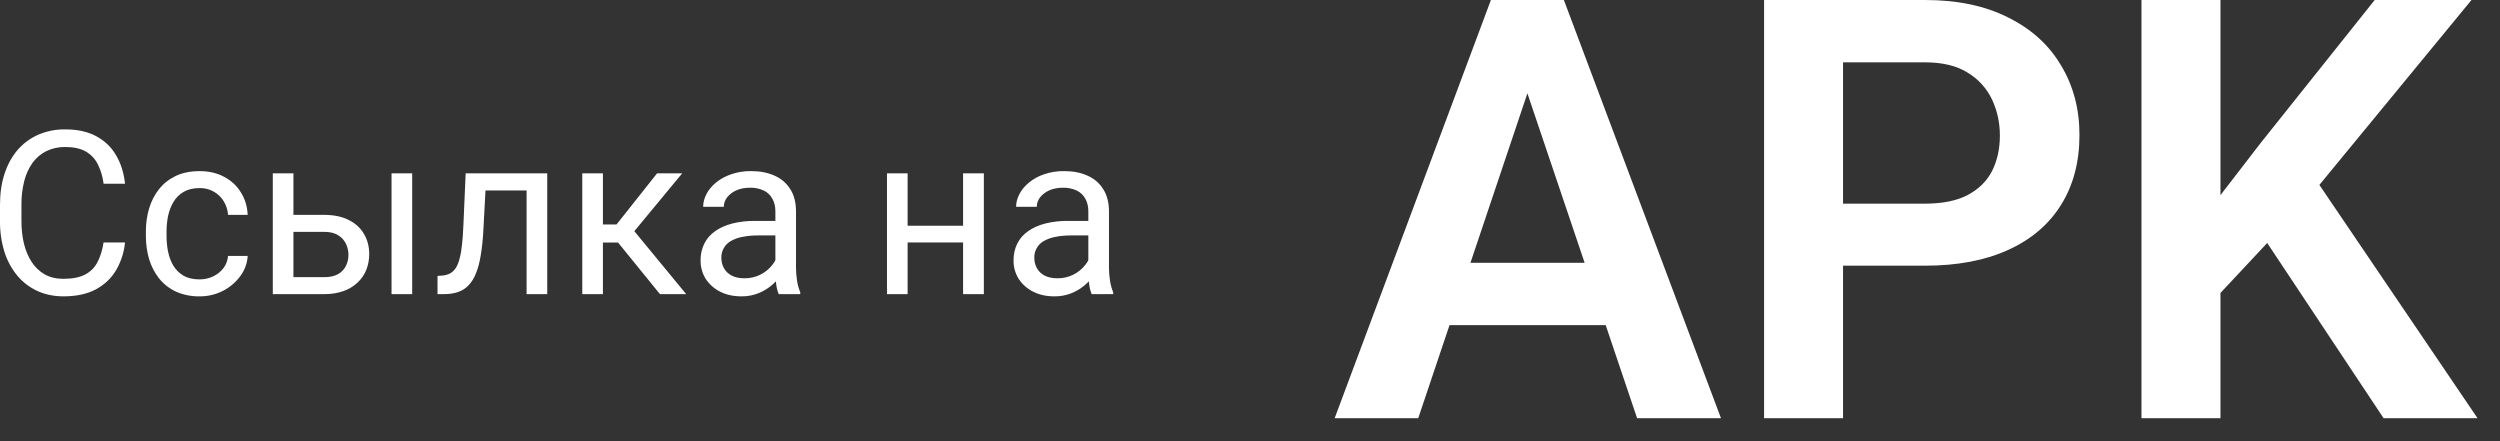 <svg width="102" height="18" viewBox="0 0 102 18" fill="none" xmlns="http://www.w3.org/2000/svg">
<rect x="0" y="0" width="102" height="18" fill="#333333" stroke="none"/>
<path d="M62.727 2.59L57.864 17.063H54.454L60.829 0H63.009L62.727 2.59ZM66.794 17.063L61.907 2.59L61.614 0H63.806L70.216 17.063H66.794ZM66.571 10.723V13.266H57.419V10.723H66.571ZM78.536 10.84H74.142V8.309H78.536C79.255 8.309 79.836 8.191 80.282 7.957C80.735 7.715 81.067 7.387 81.278 6.973C81.489 6.551 81.595 6.07 81.595 5.531C81.595 5.008 81.489 4.52 81.278 4.066C81.063 3.608 80.716 3.225 80.282 2.965C79.837 2.684 79.255 2.543 78.536 2.543H75.196V17.063H71.974V0H78.537C79.865 0 80.998 0.238 81.936 0.715C82.881 1.184 83.6 1.835 84.092 2.672C84.592 3.5 84.842 4.445 84.842 5.508C84.842 6.609 84.592 7.558 84.092 8.356C83.6 9.152 82.881 9.766 81.936 10.196C80.998 10.625 79.865 10.84 78.536 10.84ZM90.595 0V17.063H87.372V0H90.595ZM100.837 0L93.993 8.32L90.079 12.504L89.505 9.375L92.224 5.848L96.888 0H100.837ZM97.251 17.063L91.942 9.07L94.251 6.984L101.083 17.062L97.251 17.063ZM4.226 9.892H5.101C5.063 10.288 4.94 10.671 4.741 11.016C4.547 11.347 4.271 11.61 3.917 11.804C3.561 11.995 3.118 12.091 2.587 12.091C2.198 12.091 1.845 12.018 1.526 11.872C1.213 11.728 0.934 11.517 0.711 11.253C0.475 10.966 0.295 10.637 0.183 10.283C0.057 9.873 -0.005 9.446 0 9.017V8.357C0 7.893 0.061 7.472 0.183 7.096C0.307 6.716 0.485 6.391 0.715 6.121C0.949 5.851 1.23 5.643 1.558 5.497C1.907 5.347 2.284 5.273 2.664 5.279C3.165 5.279 3.589 5.373 3.934 5.561C4.281 5.749 4.55 6.011 4.741 6.344C4.935 6.675 5.055 7.059 5.101 7.496H4.226C4.194 7.219 4.114 6.95 3.99 6.7C3.881 6.482 3.71 6.301 3.498 6.18C3.285 6.059 3.008 5.998 2.664 5.998C2.395 5.993 2.129 6.051 1.886 6.167C1.664 6.28 1.472 6.443 1.326 6.645C1.169 6.869 1.055 7.121 0.989 7.387C0.91 7.701 0.872 8.023 0.875 8.347V9.017C0.875 9.342 0.908 9.647 0.975 9.933C1.045 10.218 1.149 10.468 1.289 10.684C1.429 10.899 1.606 11.07 1.822 11.194C2.038 11.315 2.292 11.376 2.587 11.376C2.96 11.376 3.257 11.316 3.48 11.198C3.701 11.08 3.868 10.91 3.98 10.688C4.096 10.467 4.178 10.201 4.226 9.892ZM8.143 11.399C8.343 11.399 8.528 11.358 8.698 11.276C8.868 11.194 9.008 11.082 9.117 10.939C9.226 10.795 9.291 10.623 9.304 10.443H10.105C10.089 10.738 9.986 11.021 9.809 11.258C9.624 11.512 9.382 11.719 9.103 11.863C8.807 12.016 8.477 12.094 8.143 12.091C7.809 12.098 7.478 12.031 7.173 11.895C6.907 11.771 6.673 11.587 6.489 11.358C6.307 11.124 6.17 10.859 6.084 10.575C5.995 10.269 5.951 9.951 5.952 9.632V9.441C5.952 9.11 5.996 8.797 6.084 8.503C6.175 8.205 6.31 7.943 6.489 7.715C6.672 7.487 6.899 7.308 7.172 7.178C7.449 7.048 7.772 6.982 8.142 6.982C8.528 6.982 8.865 7.061 9.153 7.219C9.442 7.373 9.668 7.586 9.832 7.856C9.999 8.123 10.09 8.426 10.105 8.766H9.304C9.292 8.571 9.232 8.383 9.131 8.216C9.029 8.046 8.884 7.907 8.71 7.812C8.537 7.716 8.341 7.669 8.143 7.674C7.884 7.674 7.667 7.726 7.491 7.829C7.318 7.929 7.181 8.066 7.077 8.239C6.977 8.409 6.904 8.599 6.858 8.808C6.816 9.016 6.795 9.228 6.795 9.441V9.632C6.795 9.848 6.815 10.06 6.858 10.27C6.901 10.48 6.972 10.669 7.072 10.839C7.176 11.009 7.314 11.145 7.487 11.249C7.663 11.349 7.882 11.399 8.143 11.399ZM11.745 8.767H13.225C13.622 8.767 13.958 8.837 14.231 8.977C14.504 9.113 14.711 9.303 14.851 9.546C14.993 9.786 15.064 10.059 15.064 10.366C15.064 10.593 15.024 10.806 14.946 11.007C14.868 11.204 14.746 11.382 14.591 11.527C14.425 11.683 14.227 11.802 14.012 11.877C13.759 11.963 13.492 12.005 13.224 12H11.13V7.073H11.972V11.308H13.224C13.467 11.308 13.662 11.264 13.807 11.176C13.945 11.097 14.054 10.978 14.121 10.834C14.185 10.697 14.217 10.548 14.217 10.397C14.217 10.246 14.185 10.097 14.121 9.96C14.054 9.813 13.945 9.69 13.807 9.605C13.662 9.508 13.467 9.459 13.224 9.459H11.744L11.745 8.767ZM16.817 7.073V12H15.975V7.073H16.817ZM21.585 7.073V7.77H19.203V7.073H21.585ZM22.327 7.073V12H21.485V7.073H22.327ZM18.999 7.073H19.845L19.718 9.45C19.701 9.776 19.666 10.101 19.613 10.424C19.568 10.704 19.504 10.944 19.422 11.144C19.355 11.326 19.253 11.493 19.122 11.636C19.003 11.761 18.856 11.856 18.693 11.913C18.527 11.971 18.333 12 18.115 12H17.851V11.258L18.033 11.244C18.15 11.239 18.263 11.207 18.366 11.153C18.463 11.098 18.544 11.02 18.602 10.925C18.666 10.822 18.718 10.69 18.757 10.529C18.8 10.369 18.832 10.177 18.853 9.955C18.877 9.734 18.895 9.475 18.907 9.181L18.999 7.073ZM24.599 7.073V12H23.757V7.073H24.599ZM27.833 7.073L25.497 9.896H24.317L24.19 9.158H25.155L26.808 7.073H27.833ZM26.926 12L25.114 9.769L25.656 9.159L27.996 12H26.926ZM31.636 11.158V8.62C31.636 8.426 31.596 8.257 31.516 8.115C31.44 7.969 31.319 7.851 31.171 7.778C30.992 7.694 30.795 7.653 30.597 7.659C30.384 7.659 30.197 7.696 30.037 7.769C29.891 7.833 29.763 7.931 29.663 8.056C29.578 8.165 29.532 8.3 29.531 8.438H28.689C28.689 8.262 28.734 8.088 28.825 7.914C28.916 7.741 29.047 7.584 29.217 7.445C29.39 7.303 29.597 7.19 29.837 7.108C30.098 7.02 30.372 6.977 30.647 6.981C31.005 6.981 31.321 7.041 31.594 7.163C31.87 7.284 32.086 7.468 32.241 7.714C32.399 7.957 32.477 8.262 32.477 8.629V10.924C32.477 11.088 32.491 11.263 32.518 11.448C32.548 11.633 32.593 11.793 32.651 11.926V12H31.771C31.722 11.876 31.688 11.746 31.671 11.613C31.648 11.462 31.637 11.31 31.636 11.158ZM31.781 9.013L31.79 9.605H30.938C30.698 9.605 30.485 9.625 30.296 9.664C30.13 9.692 29.97 9.749 29.823 9.832C29.702 9.899 29.601 9.998 29.532 10.119C29.463 10.239 29.428 10.376 29.431 10.515C29.431 10.67 29.466 10.811 29.536 10.939C29.606 11.067 29.71 11.169 29.85 11.244C29.993 11.317 30.167 11.354 30.374 11.354C30.597 11.357 30.818 11.307 31.018 11.209C31.218 11.111 31.392 10.967 31.526 10.789C31.634 10.658 31.7 10.498 31.717 10.329L32.077 10.734C32.047 10.885 31.988 11.029 31.904 11.158C31.683 11.514 31.356 11.791 30.97 11.954C30.742 12.048 30.497 12.095 30.25 12.091C29.917 12.091 29.624 12.026 29.372 11.895C29.135 11.775 28.934 11.595 28.789 11.372C28.652 11.149 28.581 10.891 28.584 10.629C28.579 10.388 28.632 10.149 28.739 9.933C28.842 9.729 28.991 9.561 29.185 9.427C29.379 9.291 29.613 9.187 29.886 9.117C30.186 9.044 30.494 9.009 30.802 9.013H31.781ZM39.458 9.209V9.892H36.854V9.209H39.458ZM37.031 7.073V12H36.189V7.073H37.031ZM40.141 7.073V12H39.294V7.073H40.141ZM44.404 11.158V8.62C44.404 8.426 44.364 8.257 44.285 8.115C44.209 7.969 44.088 7.851 43.939 7.778C43.76 7.694 43.563 7.653 43.365 7.659C43.153 7.659 42.966 7.696 42.805 7.769C42.659 7.833 42.531 7.931 42.432 8.056C42.347 8.165 42.301 8.3 42.3 8.438H41.457C41.457 8.262 41.503 8.088 41.594 7.914C41.685 7.741 41.816 7.584 41.986 7.445C42.171 7.297 42.38 7.182 42.605 7.108C42.866 7.02 43.14 6.977 43.415 6.981C43.774 6.981 44.09 7.041 44.363 7.163C44.639 7.284 44.855 7.468 45.009 7.714C45.167 7.957 45.246 8.262 45.246 8.629V10.924C45.246 11.088 45.26 11.263 45.287 11.448C45.317 11.633 45.362 11.793 45.419 11.926V12H44.54C44.491 11.876 44.457 11.746 44.44 11.613C44.417 11.462 44.405 11.31 44.404 11.158ZM44.549 9.013L44.559 9.605H43.707C43.467 9.605 43.253 9.625 43.065 9.664C42.899 9.692 42.739 9.749 42.591 9.832C42.47 9.899 42.369 9.998 42.3 10.119C42.231 10.239 42.196 10.376 42.199 10.515C42.198 10.663 42.234 10.809 42.304 10.939C42.374 11.067 42.479 11.169 42.619 11.244C42.761 11.317 42.936 11.354 43.142 11.354C43.365 11.357 43.586 11.307 43.786 11.209C43.986 11.111 44.16 10.967 44.294 10.789C44.402 10.658 44.469 10.498 44.486 10.329L44.846 10.734C44.816 10.885 44.757 11.029 44.672 11.158C44.451 11.513 44.125 11.791 43.739 11.954C43.511 12.048 43.266 12.095 43.019 12.091C42.685 12.091 42.392 12.026 42.141 11.895C41.904 11.775 41.703 11.595 41.558 11.372C41.421 11.149 41.35 10.891 41.353 10.629C41.348 10.388 41.401 10.149 41.507 9.933C41.611 9.729 41.76 9.561 41.954 9.427C42.148 9.291 42.382 9.187 42.655 9.117C42.955 9.044 43.262 9.009 43.57 9.013H44.549Z" fill="white"/>
</svg>
